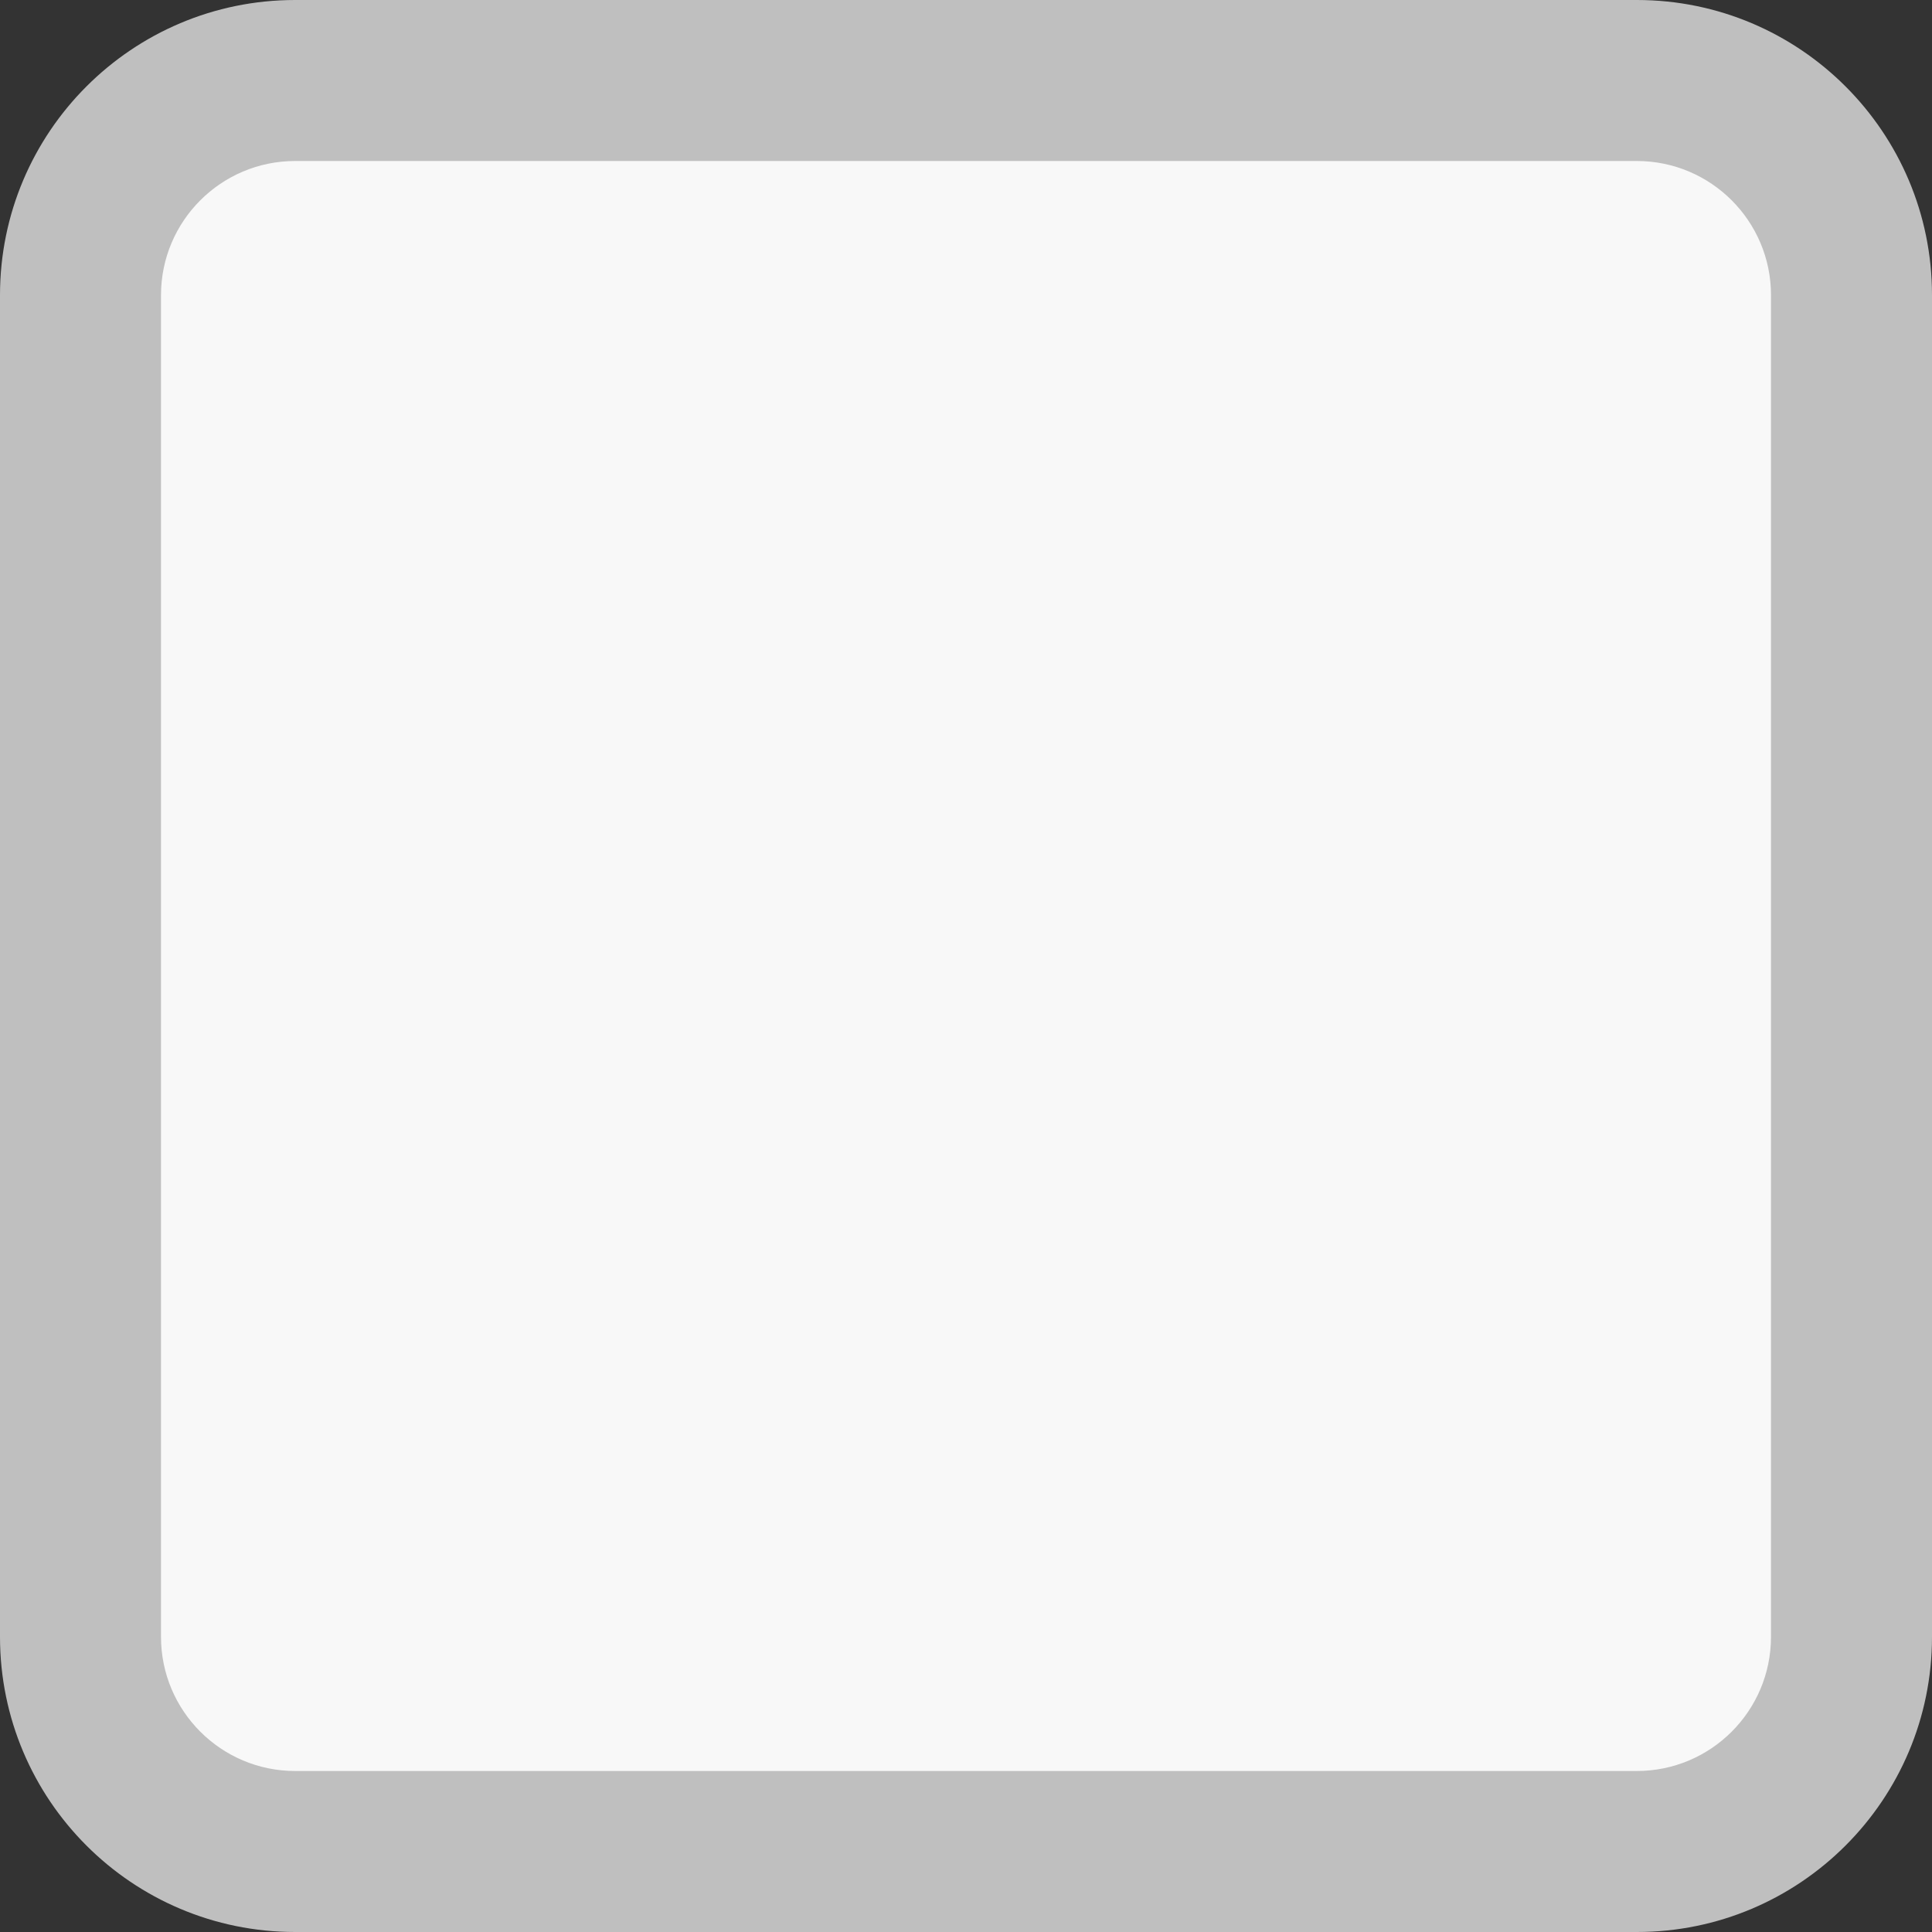 <?xml version="1.0" encoding="UTF-8" standalone="no"?>
<svg
   width="600"
   height="600"
   viewBox="0 0 18 18"
   version="1.1"
   id="svg145"
   sodipodi:docname="chkbox-open-gy.svg"
   inkscape:version="1.2.2 (732a01da63, 2022-12-09)"
   xmlns:inkscape="http://www.inkscape.org/namespaces/inkscape"
   xmlns:sodipodi="http://sodipodi.sourceforge.net/DTD/sodipodi-0.dtd"
   xmlns="http://www.w3.org/2000/svg"
   xmlns:svg="http://www.w3.org/2000/svg"
   xmlns:rdf="http://www.w3.org/1999/02/22-rdf-syntax-ns#"
   xmlns:cc="http://creativecommons.org/ns#"
   xmlns:dc="http://purl.org/dc/elements/1.1/">
  <rect x="0" y="0" width="18" height="18" fill="#333333" stroke="none"/>
  <defs
     id="defs149" />
  <sodipodi:namedview
     id="namedview147"
     pagecolor="#ffffff"
     bordercolor="#000000"
     borderopacity="0.25"
     inkscape:showpageshadow="2"
     inkscape:pageopacity="0.0"
     inkscape:pagecheckerboard="0"
     inkscape:deskcolor="#d1d1d1"
     showgrid="false"
     inkscape:zoom="1.38"
     inkscape:cx="379.34783"
     inkscape:cy="283.33333"
     inkscape:window-width="2560"
     inkscape:window-height="1369"
     inkscape:window-x="-5"
     inkscape:window-y="1432"
     inkscape:window-maximized="1"
     inkscape:current-layer="svg145" />
  <!-- Uploaded to: SVG Repo, www.svgrepo.com, Generator: SVG Repo Mixer Tools -->
  <title
     id="title138">ic_fluent_checkbox_checked_24_regular</title>
  <desc
     id="desc140">Created with Sketch.</desc>
  <g
     id="g6149">
    <rect
       style="fill:#f8f8f8;fill-opacity:1;stroke-width:0.083"
       id="rect1710"
       width="15.239"
       height="15.261"
       x="1.38"
       y="1.37" />
    <path
       d="M 15.25,0 C 16.769,0 18,1.231 18,2.75 v 12.5 C 18,16.769 16.769,18 15.25,18 H 2.75 C 1.231,18 0,16.769 0,15.25 V 2.75 C 0,1.231 1.231,0 2.75,0 Z m 0,1.5 H 2.75 C 2.06,1.5 1.5,2.06 1.5,2.75 v 12.5 c 0,0.69 0.56,1.25 1.25,1.25 h 12.5 c 0.69,0 1.25,-0.56 1.25,-1.25 V 2.75 C 16.5,2.06 15.94,1.5 15.25,1.5 Z"
       id="🎨Color"
       style="fill:#bfbfbf;fill-opacity:1;fill-rule:nonzero;stroke:none;stroke-width:1"
       sodipodi:nodetypes="ssssssssssssssssss" />
  </g>
</svg>
